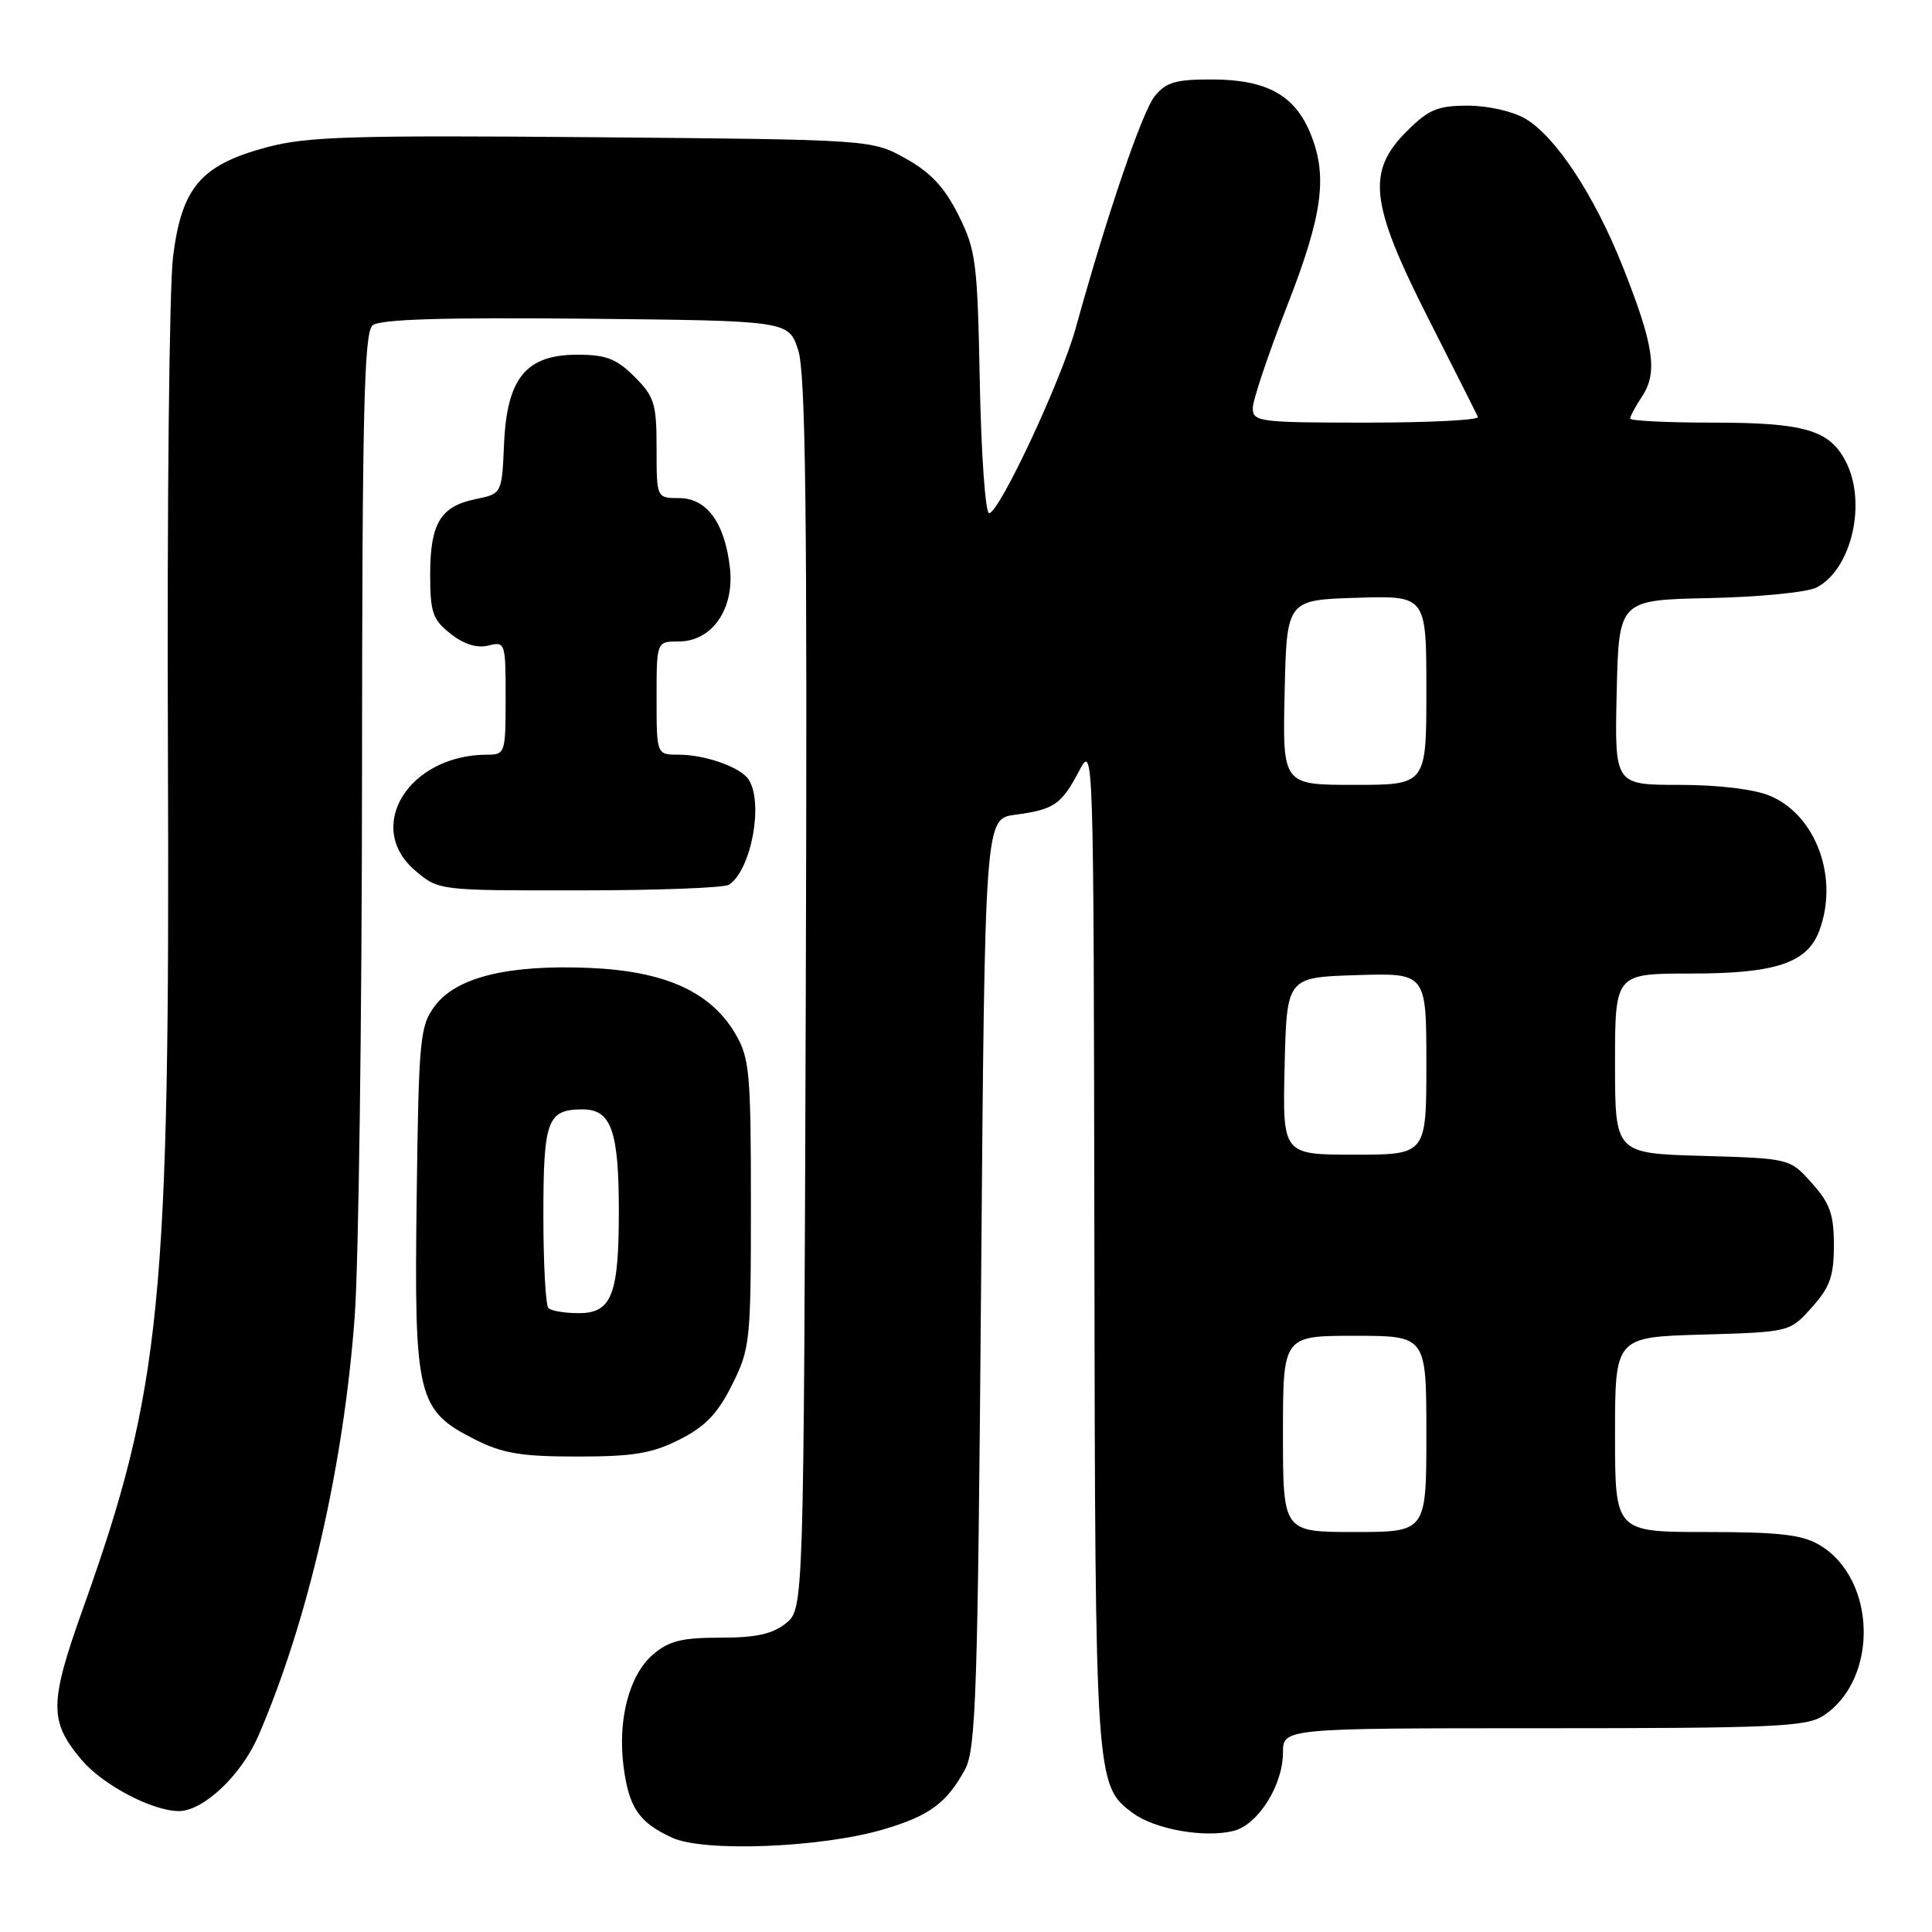 <?xml version="1.0" encoding="UTF-8" standalone="no"?>
<!DOCTYPE svg PUBLIC "-//W3C//DTD SVG 1.1//EN" "http://www.w3.org/Graphics/SVG/1.1/DTD/svg11.dtd" >
<svg xmlns="http://www.w3.org/2000/svg" xmlns:xlink="http://www.w3.org/1999/xlink" version="1.1" viewBox="0 0 256 256">
 <g >
 <path fill="currentColor"
d=" M 117.04 242.41 C 123.11 240.63 125.42 238.94 127.85 234.50 C 129.32 231.84 129.56 224.63 130.00 170.00 C 130.50 108.50 130.50 108.50 134.50 107.96 C 139.67 107.27 140.62 106.63 142.97 102.19 C 144.91 98.50 144.91 98.50 145.01 165.00 C 145.12 236.02 145.16 236.58 150.09 240.23 C 153.02 242.40 159.61 243.57 163.47 242.60 C 166.69 241.79 169.99 236.56 170.00 232.25 C 170.00 229.00 170.00 229.00 204.54 229.00 C 234.93 229.00 239.37 228.80 241.59 227.35 C 248.97 222.52 248.67 209.19 241.08 204.71 C 238.79 203.35 235.70 203.00 226.10 203.00 C 214.00 203.00 214.00 203.00 214.00 190.09 C 214.00 177.17 214.00 177.17 225.58 176.84 C 237.17 176.50 237.17 176.50 240.08 173.23 C 242.48 170.56 243.00 169.08 243.00 165.00 C 243.00 160.92 242.48 159.44 240.08 156.77 C 237.17 153.50 237.17 153.50 225.58 153.16 C 214.00 152.83 214.00 152.83 214.00 140.91 C 214.00 129.00 214.00 129.00 224.05 129.00 C 235.25 129.00 239.43 127.62 241.04 123.39 C 243.71 116.38 240.66 108.01 234.51 105.44 C 232.42 104.57 227.69 104.00 222.50 104.00 C 213.94 104.00 213.94 104.00 214.22 91.75 C 214.50 79.50 214.50 79.50 226.50 79.25 C 233.10 79.11 239.49 78.48 240.70 77.85 C 245.35 75.45 247.40 66.60 244.57 61.15 C 242.42 56.97 239.09 56.00 226.95 56.00 C 220.93 56.00 216.00 55.76 216.00 55.46 C 216.00 55.17 216.73 53.81 217.63 52.45 C 219.68 49.31 219.13 45.68 215.04 35.37 C 211.29 25.92 206.16 18.12 202.14 15.74 C 200.46 14.75 197.16 14.00 194.50 14.00 C 190.49 14.00 189.30 14.50 186.40 17.40 C 181.05 22.75 181.53 26.95 189.25 42.18 C 192.69 48.95 195.65 54.84 195.83 55.25 C 196.02 55.66 189.38 56.00 181.08 56.00 C 166.89 56.00 166.00 55.89 166.00 54.09 C 166.00 53.03 168.03 46.99 170.50 40.66 C 175.30 28.39 175.98 23.28 173.58 17.55 C 171.52 12.60 167.80 10.57 160.76 10.53 C 155.80 10.51 154.53 10.87 153.01 12.74 C 151.35 14.79 146.71 28.39 142.53 43.50 C 140.62 50.43 132.39 68.00 131.06 68.00 C 130.57 68.00 130.02 60.24 129.83 50.75 C 129.52 34.71 129.33 33.15 127.00 28.50 C 125.15 24.81 123.32 22.85 120.00 21.00 C 115.50 18.50 115.50 18.50 78.50 18.18 C 46.57 17.91 40.66 18.09 35.36 19.51 C 26.61 21.86 24.09 24.80 22.93 34.01 C 22.43 37.99 22.12 67.40 22.25 99.37 C 22.53 172.47 21.39 184.01 11.05 212.99 C 6.51 225.69 6.49 228.05 10.79 233.17 C 13.60 236.50 20.11 239.94 23.67 239.98 C 26.90 240.01 31.96 235.25 34.21 230.06 C 40.82 214.81 45.55 194.22 47.00 174.44 C 47.52 167.32 47.95 135.12 47.97 102.87 C 47.99 54.43 48.24 44.05 49.37 43.11 C 50.34 42.30 58.63 42.05 77.62 42.23 C 104.49 42.50 104.49 42.50 105.76 46.38 C 106.76 49.42 106.98 67.95 106.77 131.72 C 106.50 213.18 106.50 213.18 104.14 215.09 C 102.37 216.52 100.19 217.00 95.44 217.00 C 90.32 217.00 88.62 217.43 86.50 219.25 C 83.38 221.95 81.83 227.83 82.62 234.03 C 83.32 239.53 84.67 241.50 89.10 243.52 C 93.33 245.44 108.81 244.83 117.04 242.41 Z  M 90.04 190.75 C 93.45 189.03 95.09 187.33 97.00 183.50 C 99.40 178.69 99.50 177.77 99.50 159.50 C 99.50 142.15 99.32 140.20 97.45 137.00 C 94.17 131.40 88.08 128.66 78.02 128.25 C 67.23 127.81 60.44 129.50 57.60 133.32 C 55.64 135.96 55.48 137.60 55.21 158.82 C 54.87 185.19 55.28 186.87 62.96 190.75 C 66.61 192.59 69.08 193.00 76.50 193.00 C 83.92 193.00 86.39 192.59 90.04 190.75 Z  M 96.60 117.23 C 99.54 115.27 101.20 106.43 99.21 103.31 C 98.18 101.68 93.47 100.00 89.93 100.00 C 87.00 100.00 87.00 100.00 87.00 92.50 C 87.00 85.00 87.00 85.00 89.93 85.00 C 94.34 85.00 97.33 80.71 96.72 75.26 C 96.05 69.29 93.66 66.00 89.98 66.00 C 87.00 66.00 87.00 66.00 87.00 59.42 C 87.00 53.49 86.72 52.56 84.08 49.92 C 81.69 47.54 80.31 47.00 76.53 47.00 C 69.71 47.00 67.18 50.07 66.79 58.81 C 66.50 65.42 66.50 65.42 63.05 66.13 C 58.37 67.08 57.00 69.34 57.00 76.12 C 57.00 81.16 57.33 82.11 59.71 83.98 C 61.48 85.38 63.20 85.91 64.71 85.54 C 66.95 84.98 67.00 85.14 67.00 92.48 C 67.00 99.78 66.93 100.00 64.57 100.00 C 54.13 100.00 48.20 109.63 55.08 115.41 C 58.15 118.00 58.19 118.00 76.83 117.98 C 87.10 117.98 96.00 117.64 96.60 117.23 Z  M 170.00 190.00 C 170.00 177.00 170.00 177.00 179.50 177.00 C 189.00 177.00 189.00 177.00 189.00 190.00 C 189.00 203.00 189.00 203.00 179.50 203.00 C 170.00 203.00 170.00 203.00 170.00 190.00 Z  M 170.22 141.25 C 170.50 129.50 170.50 129.50 179.75 129.21 C 189.00 128.92 189.00 128.92 189.00 140.96 C 189.00 153.00 189.00 153.00 179.47 153.00 C 169.94 153.00 169.94 153.00 170.22 141.25 Z  M 170.22 91.75 C 170.50 79.50 170.50 79.50 179.75 79.21 C 189.00 78.92 189.00 78.92 189.00 91.46 C 189.00 104.00 189.00 104.00 179.47 104.00 C 169.94 104.00 169.94 104.00 170.22 91.75 Z  M 72.67 173.33 C 72.30 172.97 72.00 167.43 72.00 161.03 C 72.00 148.39 72.52 147.00 77.22 147.00 C 80.99 147.00 82.00 149.85 82.00 160.50 C 82.00 171.59 81.05 174.00 76.69 174.00 C 74.84 174.00 73.03 173.70 72.67 173.33 Z "/>
</g>
</svg>